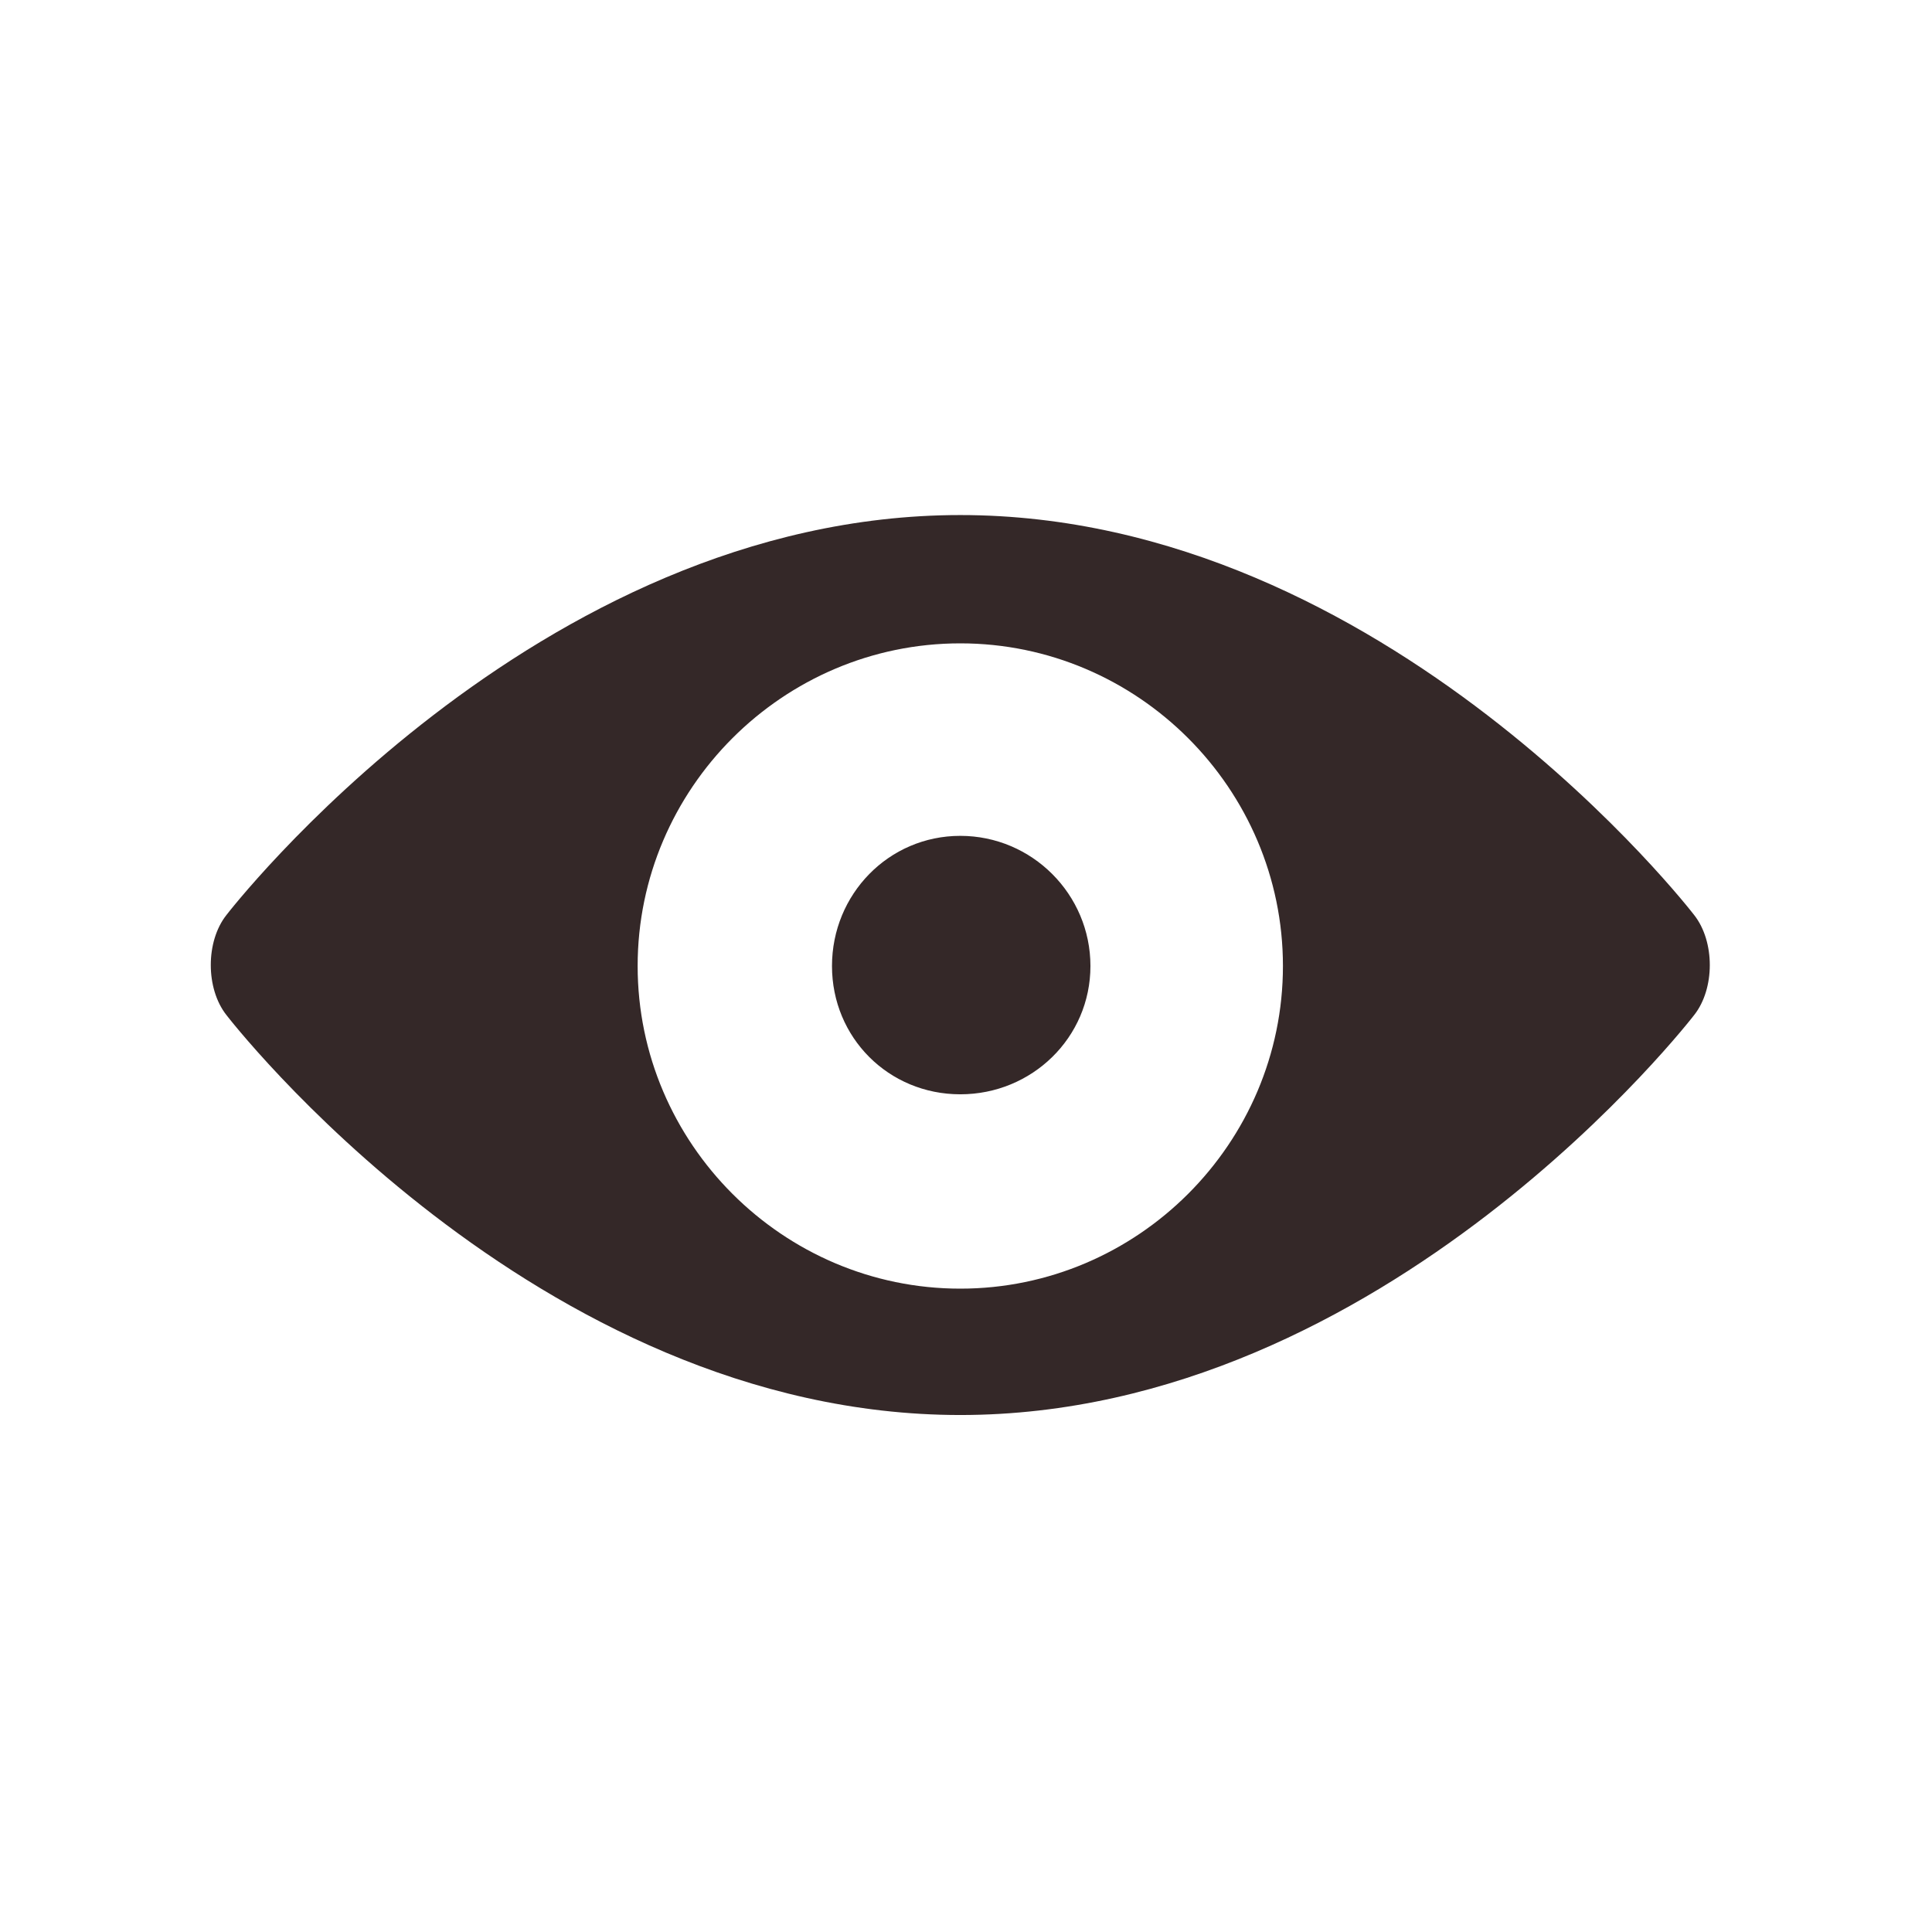 <svg width="22" height="22" viewBox="0 0 22 22" fill="none" xmlns="http://www.w3.org/2000/svg">
<path d="M10.935 9.518C11.752 9.518 12.417 10.184 12.417 11C12.417 11.816 11.751 12.461 10.935 12.461C10.119 12.461 9.474 11.816 9.474 11C9.474 10.184 10.119 9.518 10.935 9.518ZM10.935 5.865C15.791 5.865 19.292 10.42 19.292 10.42C19.529 10.721 19.529 11.258 19.292 11.558C19.292 11.558 15.79 16.113 10.935 16.113C6.08 16.113 2.578 11.558 2.578 11.558C2.341 11.257 2.341 10.72 2.578 10.42C2.578 10.42 6.08 5.865 10.935 5.865ZM10.935 14.674C12.955 14.674 14.609 13.02 14.609 11C14.609 8.98 12.955 7.326 10.935 7.326C8.915 7.326 7.261 8.98 7.261 11C7.261 13.02 8.915 14.674 10.935 14.674Z" fill="#342828"/>
</svg>
